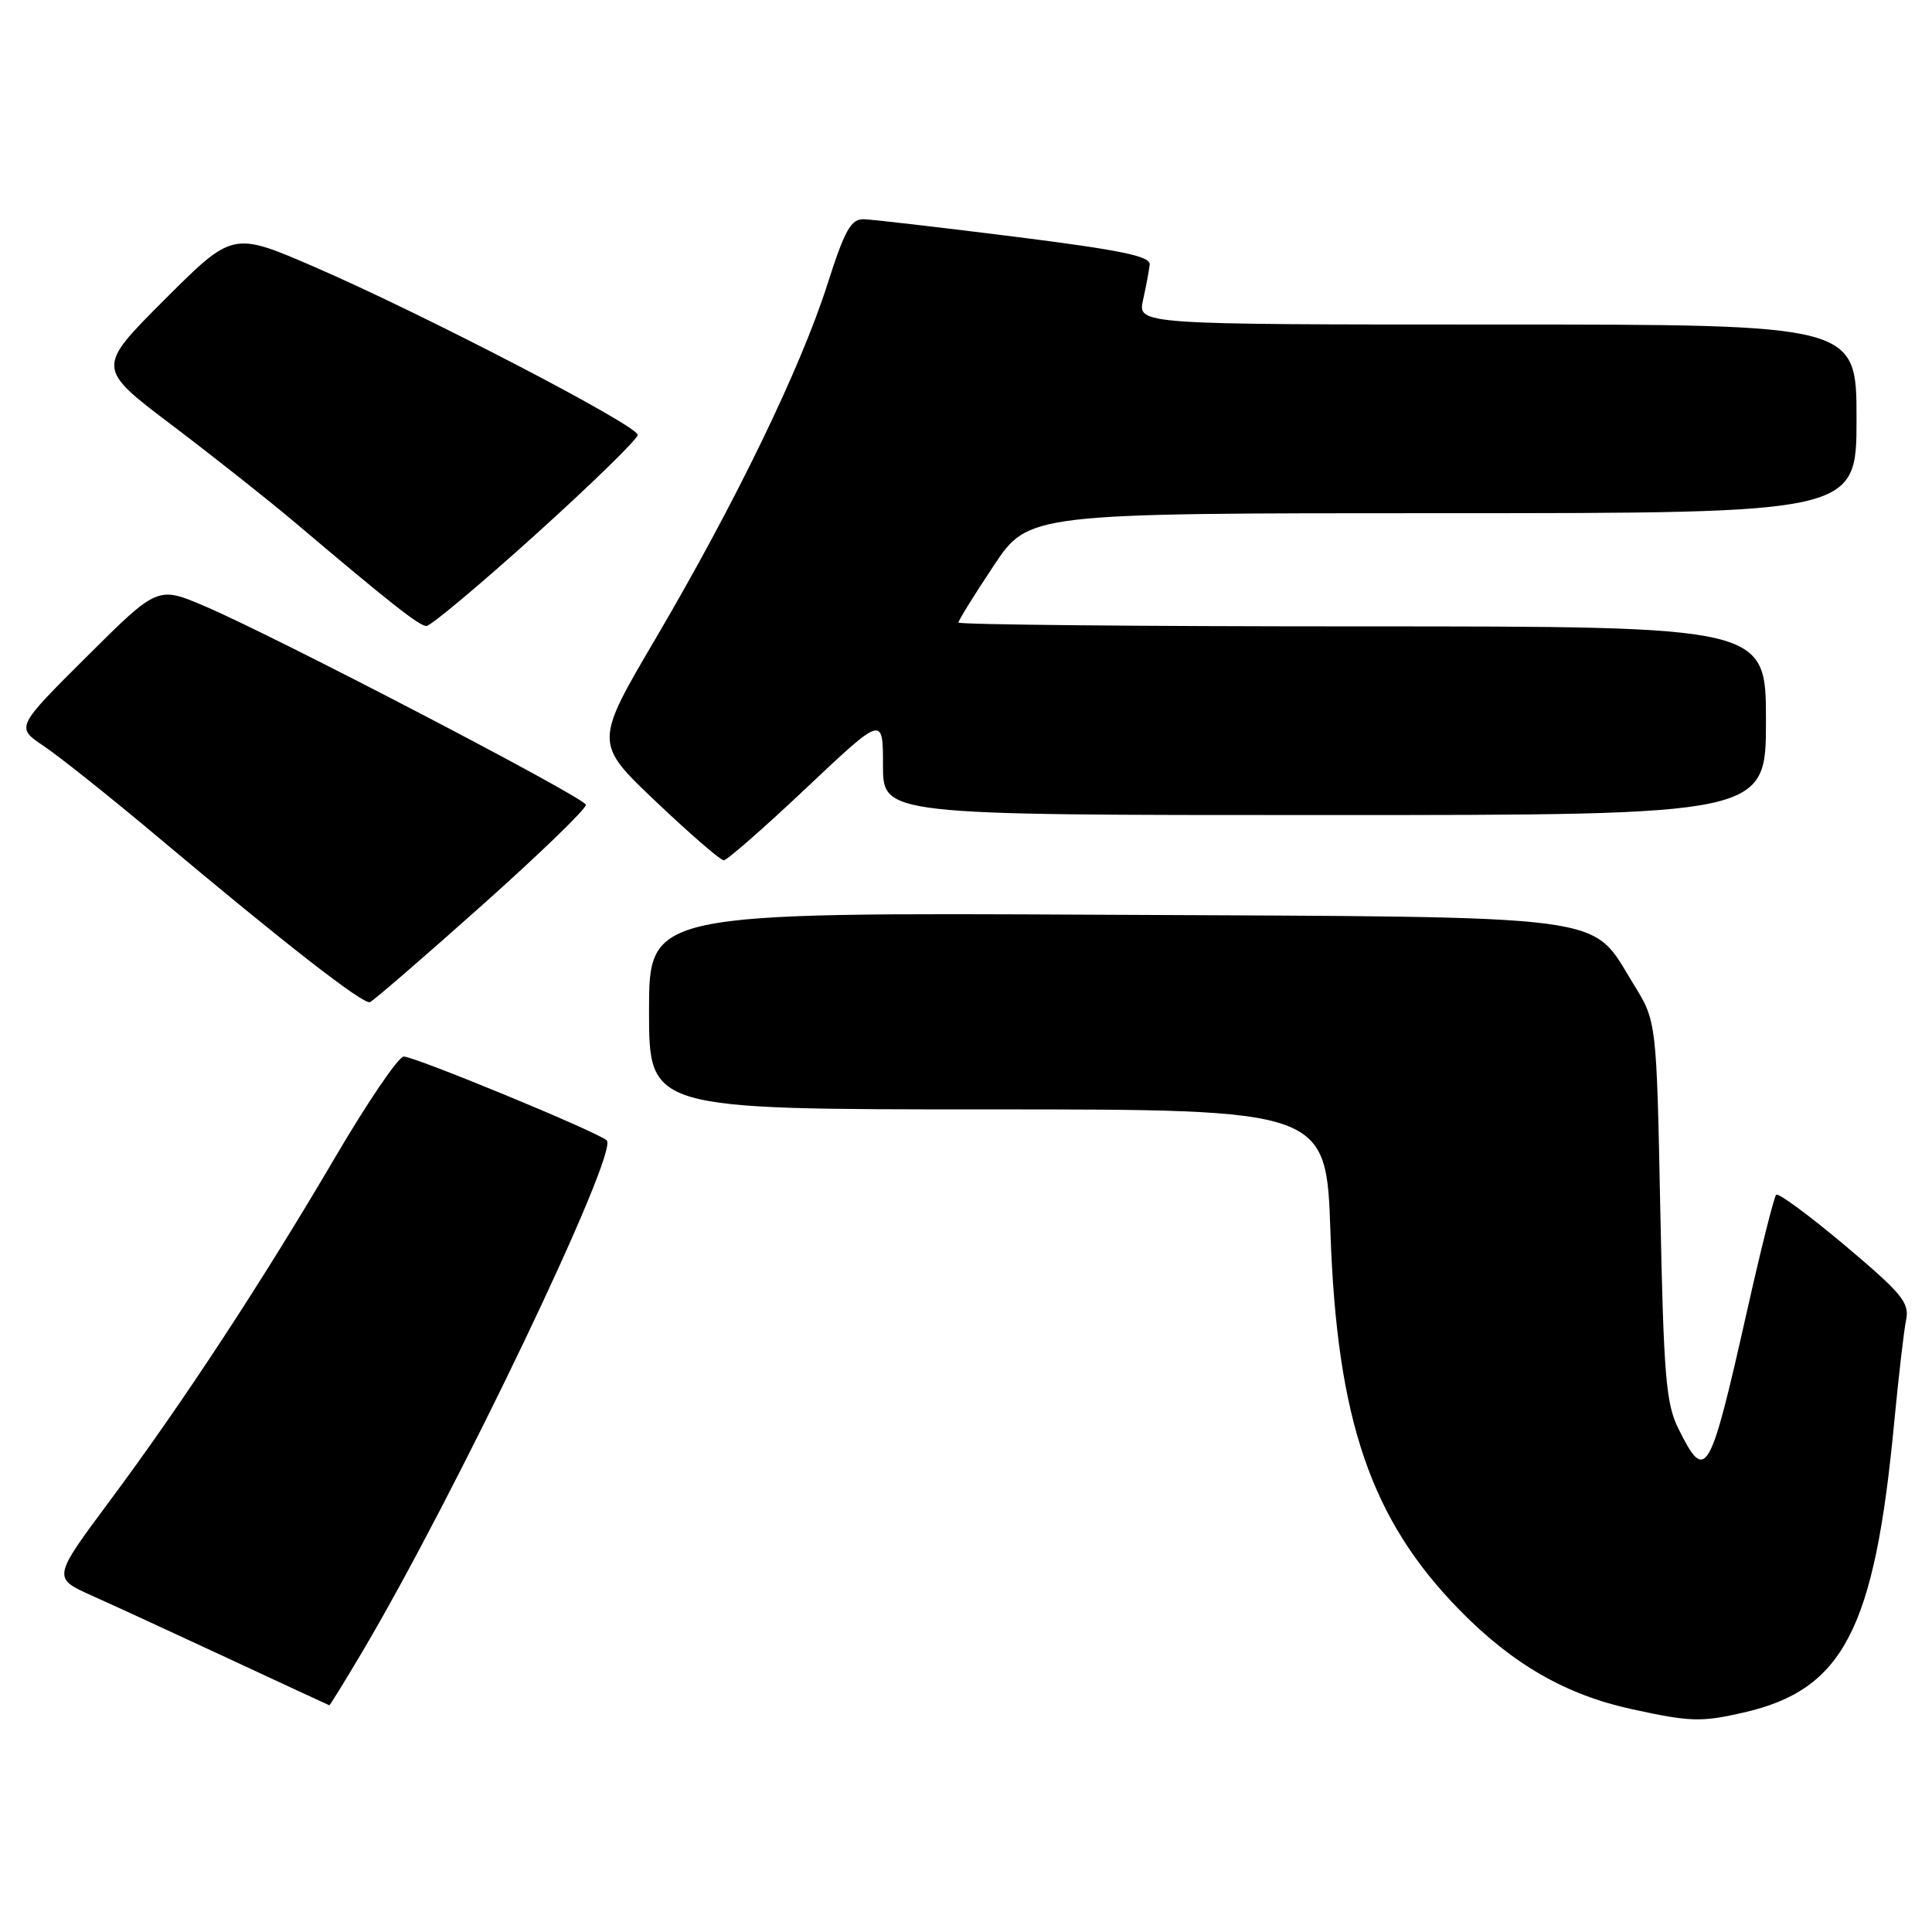 <?xml version="1.0" encoding="UTF-8" standalone="no"?>
<!DOCTYPE svg PUBLIC "-//W3C//DTD SVG 1.1//EN" "http://www.w3.org/Graphics/SVG/1.1/DTD/svg11.dtd" >
<svg xmlns="http://www.w3.org/2000/svg" xmlns:xlink="http://www.w3.org/1999/xlink" version="1.1" viewBox="0 0 256 256">
 <g >
 <path fill="currentColor"
d=" M 231.00 226.93 C 244.25 223.91 248.38 215.98 250.99 188.50 C 251.57 182.45 252.27 176.33 252.57 174.90 C 253.03 172.61 252.04 171.41 244.48 165.04 C 239.75 161.06 235.64 158.03 235.35 158.31 C 235.07 158.60 233.33 165.51 231.50 173.67 C 226.54 195.72 226.02 196.61 222.38 189.27 C 220.75 185.99 220.44 182.24 220.00 160.42 C 219.50 135.34 219.50 135.34 216.49 130.47 C 210.61 120.97 214.95 121.54 146.25 121.21 C 86.00 120.91 86.00 120.91 86.00 133.96 C 86.00 147.00 86.00 147.00 130.87 147.00 C 175.74 147.00 175.74 147.00 176.29 163.25 C 177.14 188.20 181.65 201.37 193.46 213.40 C 200.50 220.56 207.51 224.58 216.25 226.48 C 223.99 228.16 225.38 228.21 231.00 226.93 Z  M 47.83 219.17 C 60.20 198.36 82.09 152.59 80.39 151.10 C 79.10 149.95 54.98 140.00 53.50 140.00 C 52.81 140.00 48.75 145.96 44.47 153.25 C 34.66 169.96 24.23 185.86 14.52 198.91 C 6.95 209.09 6.95 209.09 12.22 211.45 C 15.13 212.75 23.35 216.54 30.50 219.87 C 37.65 223.20 43.56 225.94 43.64 225.96 C 43.71 225.98 45.60 222.93 47.83 219.17 Z  M 63.82 120.00 C 71.53 113.12 77.75 107.11 77.63 106.63 C 77.39 105.63 36.56 84.35 27.19 80.35 C 20.89 77.65 20.89 77.65 11.49 87.01 C 2.09 96.37 2.09 96.37 5.79 98.85 C 7.83 100.21 14.68 105.67 21.00 110.98 C 37.72 125.02 48.13 133.13 49.02 132.79 C 49.45 132.63 56.11 126.88 63.82 120.00 Z  M 106.84 104.41 C 117.00 94.82 117.00 94.82 117.00 101.41 C 117.00 108.00 117.00 108.00 175.50 108.00 C 234.00 108.00 234.00 108.00 234.00 95.50 C 234.00 83.00 234.00 83.00 180.50 83.00 C 151.07 83.00 127.00 82.77 127.00 82.49 C 127.00 82.21 129.09 78.83 131.65 74.99 C 136.29 68.00 136.29 68.00 191.15 68.00 C 246.00 68.00 246.00 68.00 246.00 55.50 C 246.00 43.00 246.00 43.00 198.38 43.00 C 150.75 43.00 150.75 43.00 151.46 39.75 C 151.86 37.96 152.25 35.86 152.34 35.07 C 152.47 33.95 148.60 33.15 134.50 31.37 C 124.60 30.13 115.58 29.08 114.46 29.05 C 112.75 29.01 111.94 30.46 109.61 37.75 C 106.04 48.89 97.43 66.64 86.95 84.48 C 78.73 98.45 78.73 98.45 86.93 106.23 C 91.43 110.50 95.47 114.00 95.90 114.00 C 96.32 114.00 101.25 109.69 106.84 104.41 Z  M 71.00 70.80 C 78.42 64.10 84.50 58.17 84.50 57.63 C 84.50 56.38 56.13 41.63 41.67 35.37 C 30.84 30.68 30.84 30.68 21.80 39.71 C 12.76 48.75 12.76 48.75 22.79 56.34 C 28.31 60.52 35.63 66.31 39.07 69.22 C 51.86 80.04 55.53 82.92 56.50 82.95 C 57.05 82.96 63.58 77.50 71.00 70.80 Z "/>
</g>
</svg>